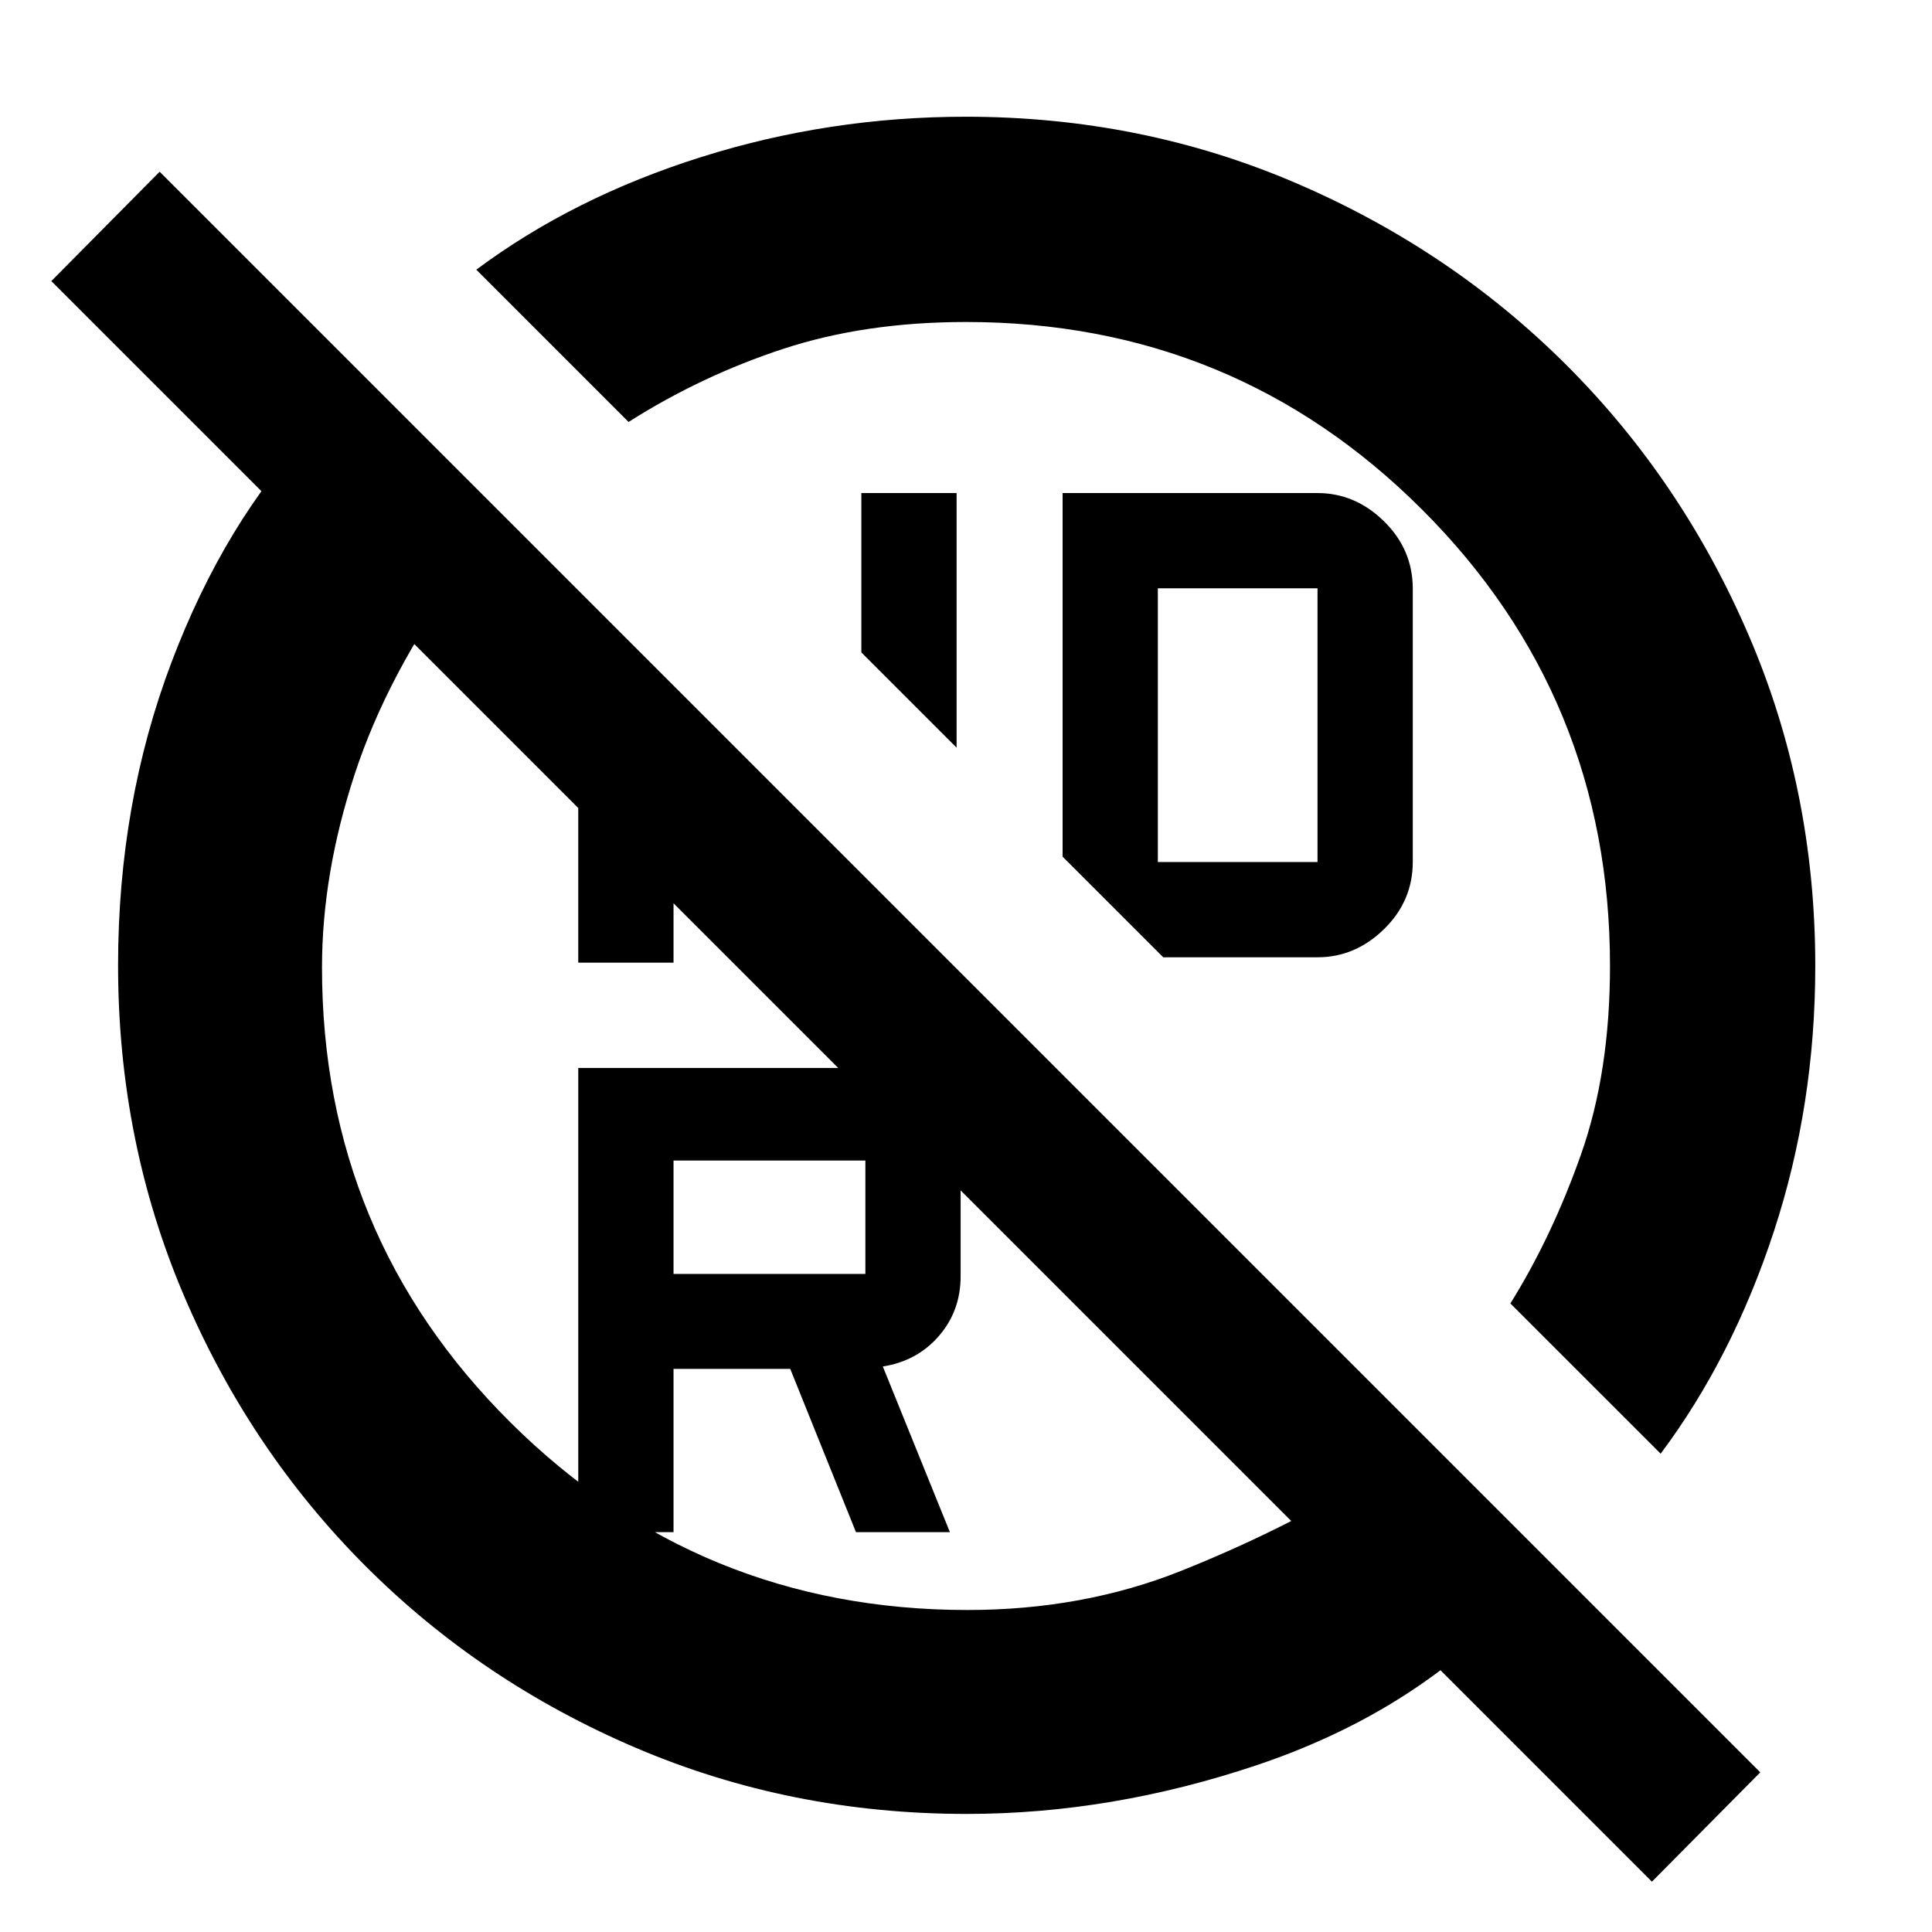 <svg xmlns="http://www.w3.org/2000/svg" height="40" viewBox="0 -960 960 960" width="40"><path d="M480-800q-50.15 0-90.8 13.34t-76.87 36.33L236.67-826q48.33-36 111.87-56 63.54-20 131.31-20 87.46 0 164.39 33.09 76.92 33.09 134.34 90.53 57.43 57.43 90.42 134.24 33 76.81 33 164.14 0 69.17-20.58 131.92-20.59 62.75-56.25 110.41l-74.67-74.66q20.67-33.17 35.08-74Q800-427.17 800-480q0-133.42-93.29-226.71Q613.42-800 480-800Zm-4.67 211.5L428-635.83V-715h47.33v126.5ZM702-667.47v135.73q0 19.47-14.3 33.44-14.3 13.97-33.03 13.97H578l-50-50V-715h126.67q18.73 0 33.03 14.03 14.3 14.02 14.3 33.5Zm-126.67 135.8h79.34v-136h-79.34v136ZM430-327v-56.33h-95.33V-327H430Zm103.17-204.83Zm-198.5 333.16h-47.34v-230.66h144q19.17 0 32.59 13.49 13.41 13.5 13.41 32.78v57.18q0 17.3-10.83 29.76-10.83 12.45-27.83 15.12L472-198.67h-46.67l-32.66-81.14h-58v81.14ZM287.33-614.5l47.34 47.33v85.5h-47.34V-614.5ZM428.67-427ZM155.33-746.67l73.17 72.17q-36 49.67-52.25 99.17T160-479.27q0 133.07 93.75 226.17T480.74-160q57.4 0 106.08-19.42 48.68-19.41 91.68-45.25l66.67 69Q697-107.33 624.76-83 552.53-58.67 480.3-58.67q-87.43 0-164.33-32.84t-134.35-90.33q-57.45-57.49-90.2-134.31-32.75-76.81-32.75-164.15 0-80.45 26.5-150.49t70.16-115.88ZM25.5-820.33l53.83-54.34L874.67-79.33 820.83-25 25.5-820.33Z"/></svg>